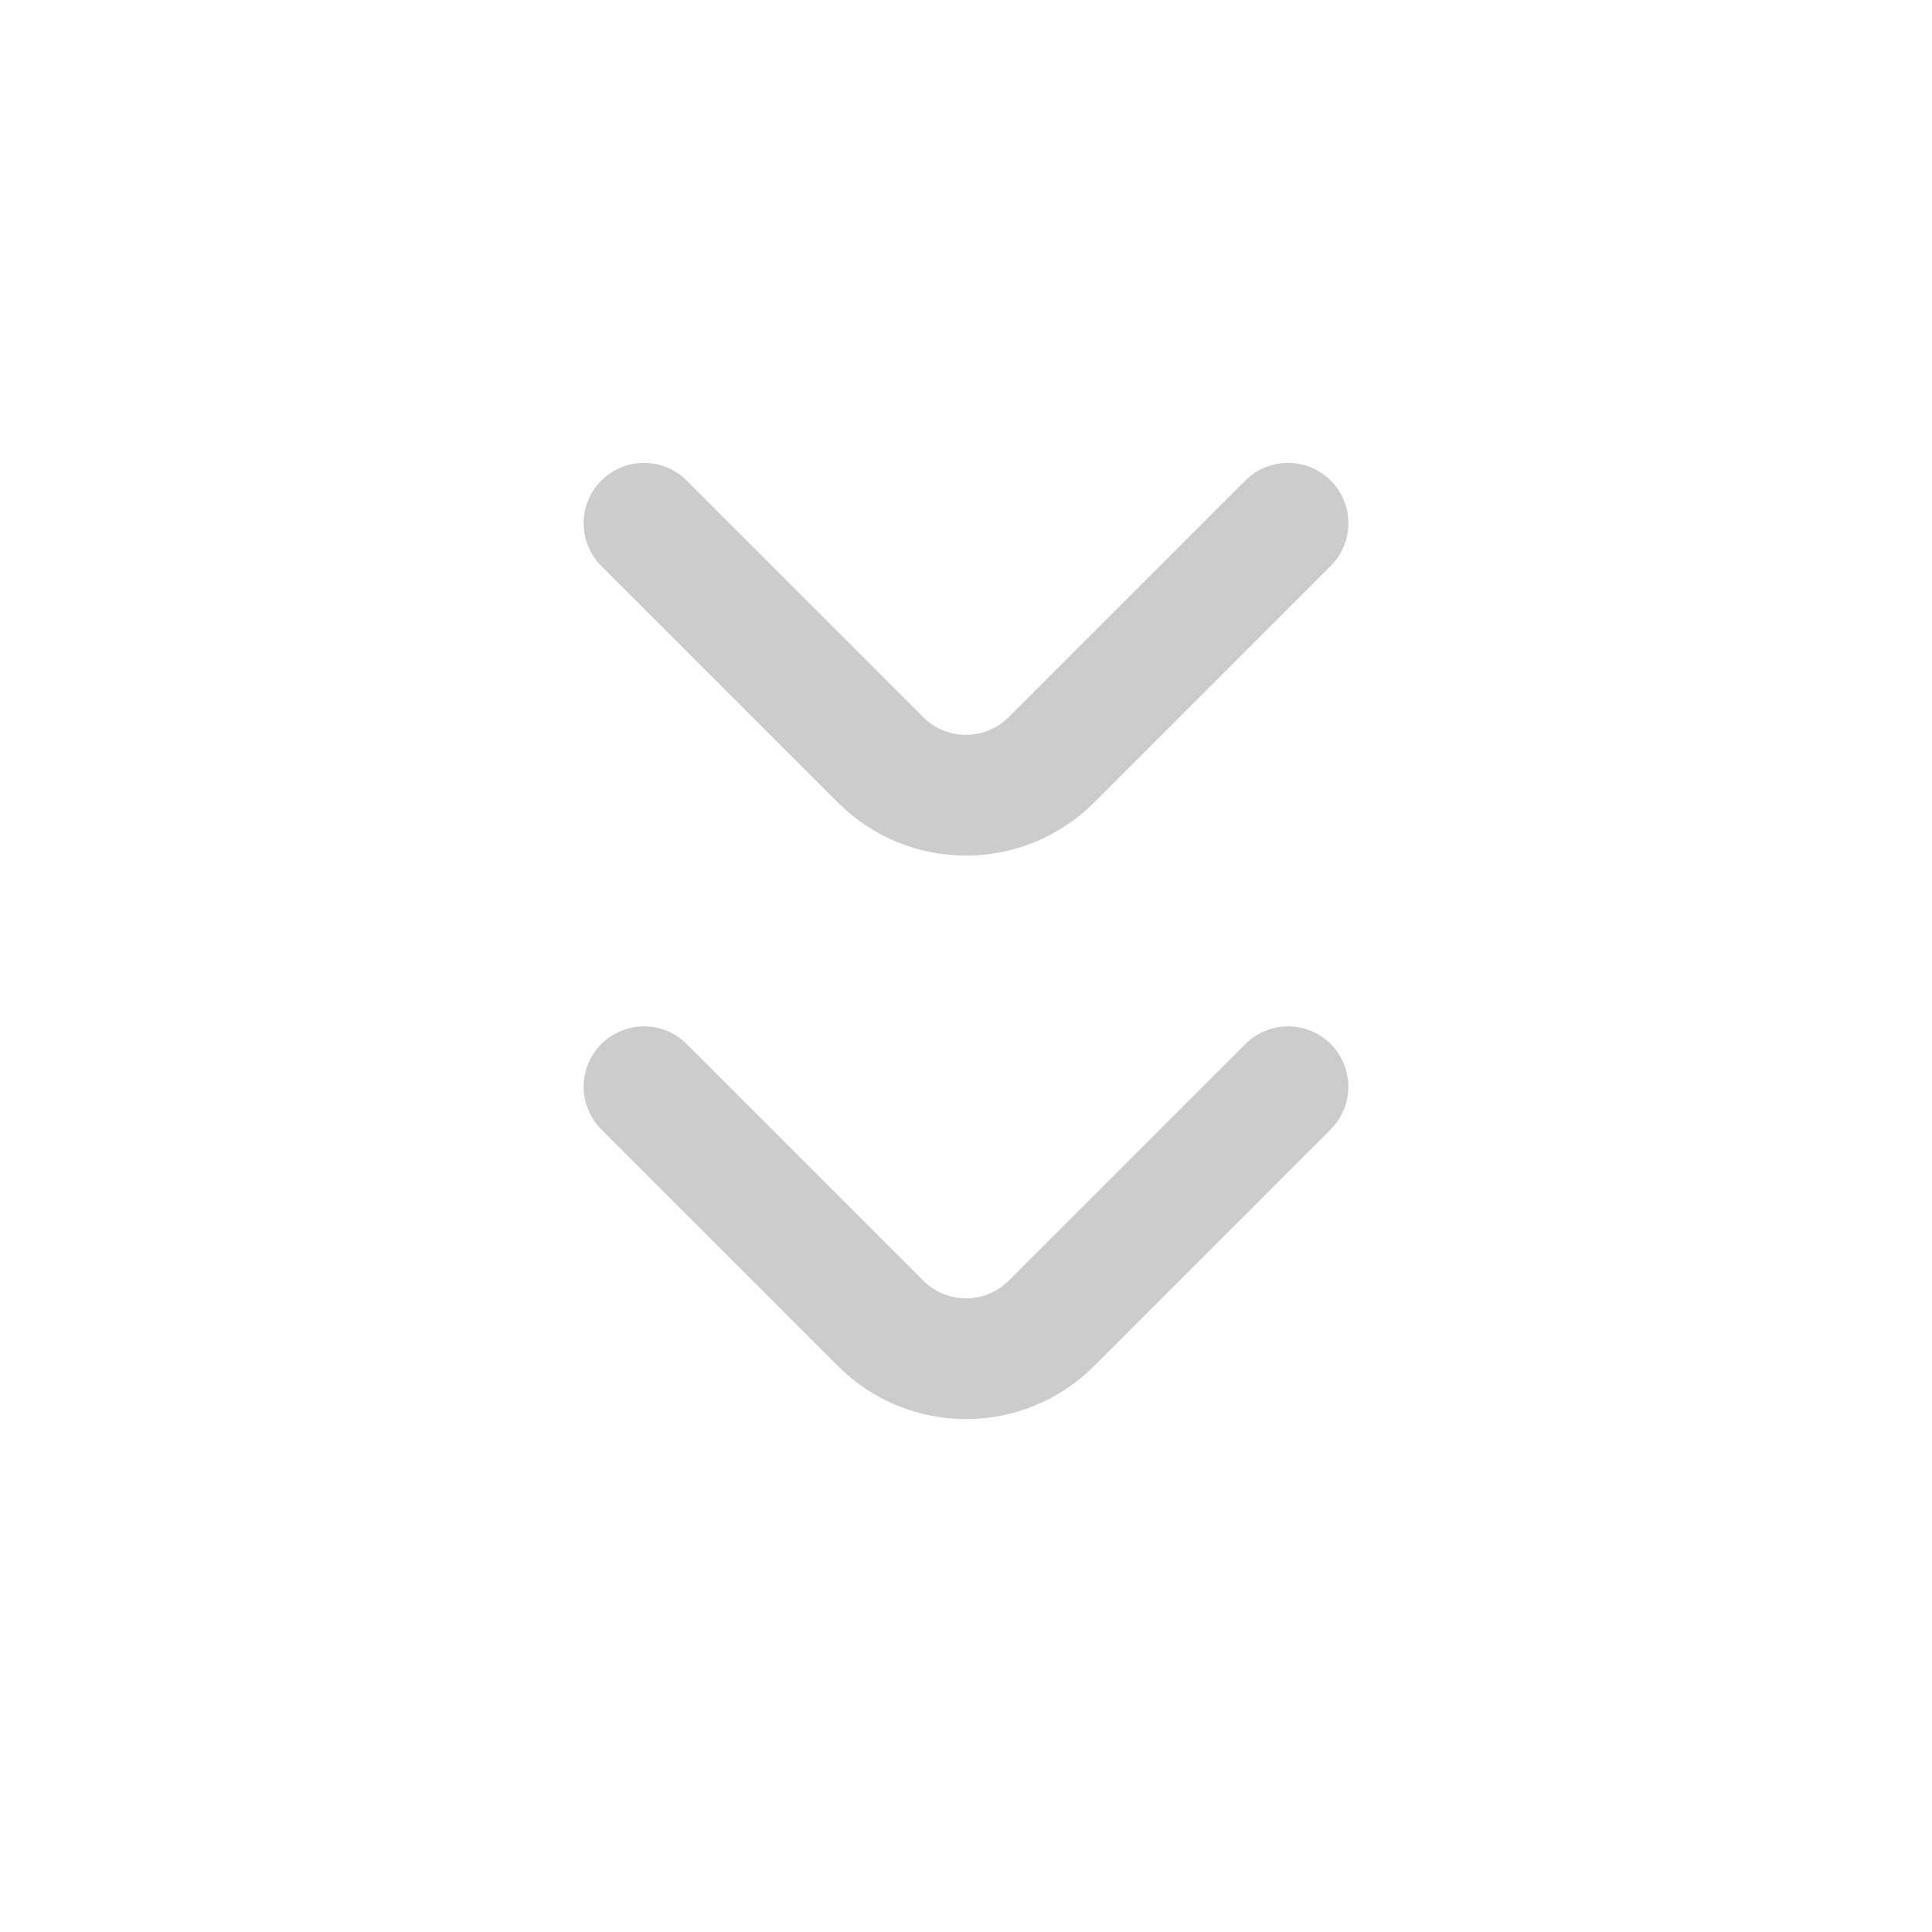 <svg width="24" height="24" viewBox="0 0 24 24" fill="none" xmlns="http://www.w3.org/2000/svg">
<path d="M8 13.5L10.939 16.439C11.525 17.025 12.475 17.025 13.061 16.439L16 13.5M8 6.5L10.939 9.439C11.525 10.025 12.475 10.025 13.061 9.439L16 6.5" stroke="#CCCCCC" stroke-width="1.5" stroke-linecap="round" stroke-linejoin="round"/>
</svg>
